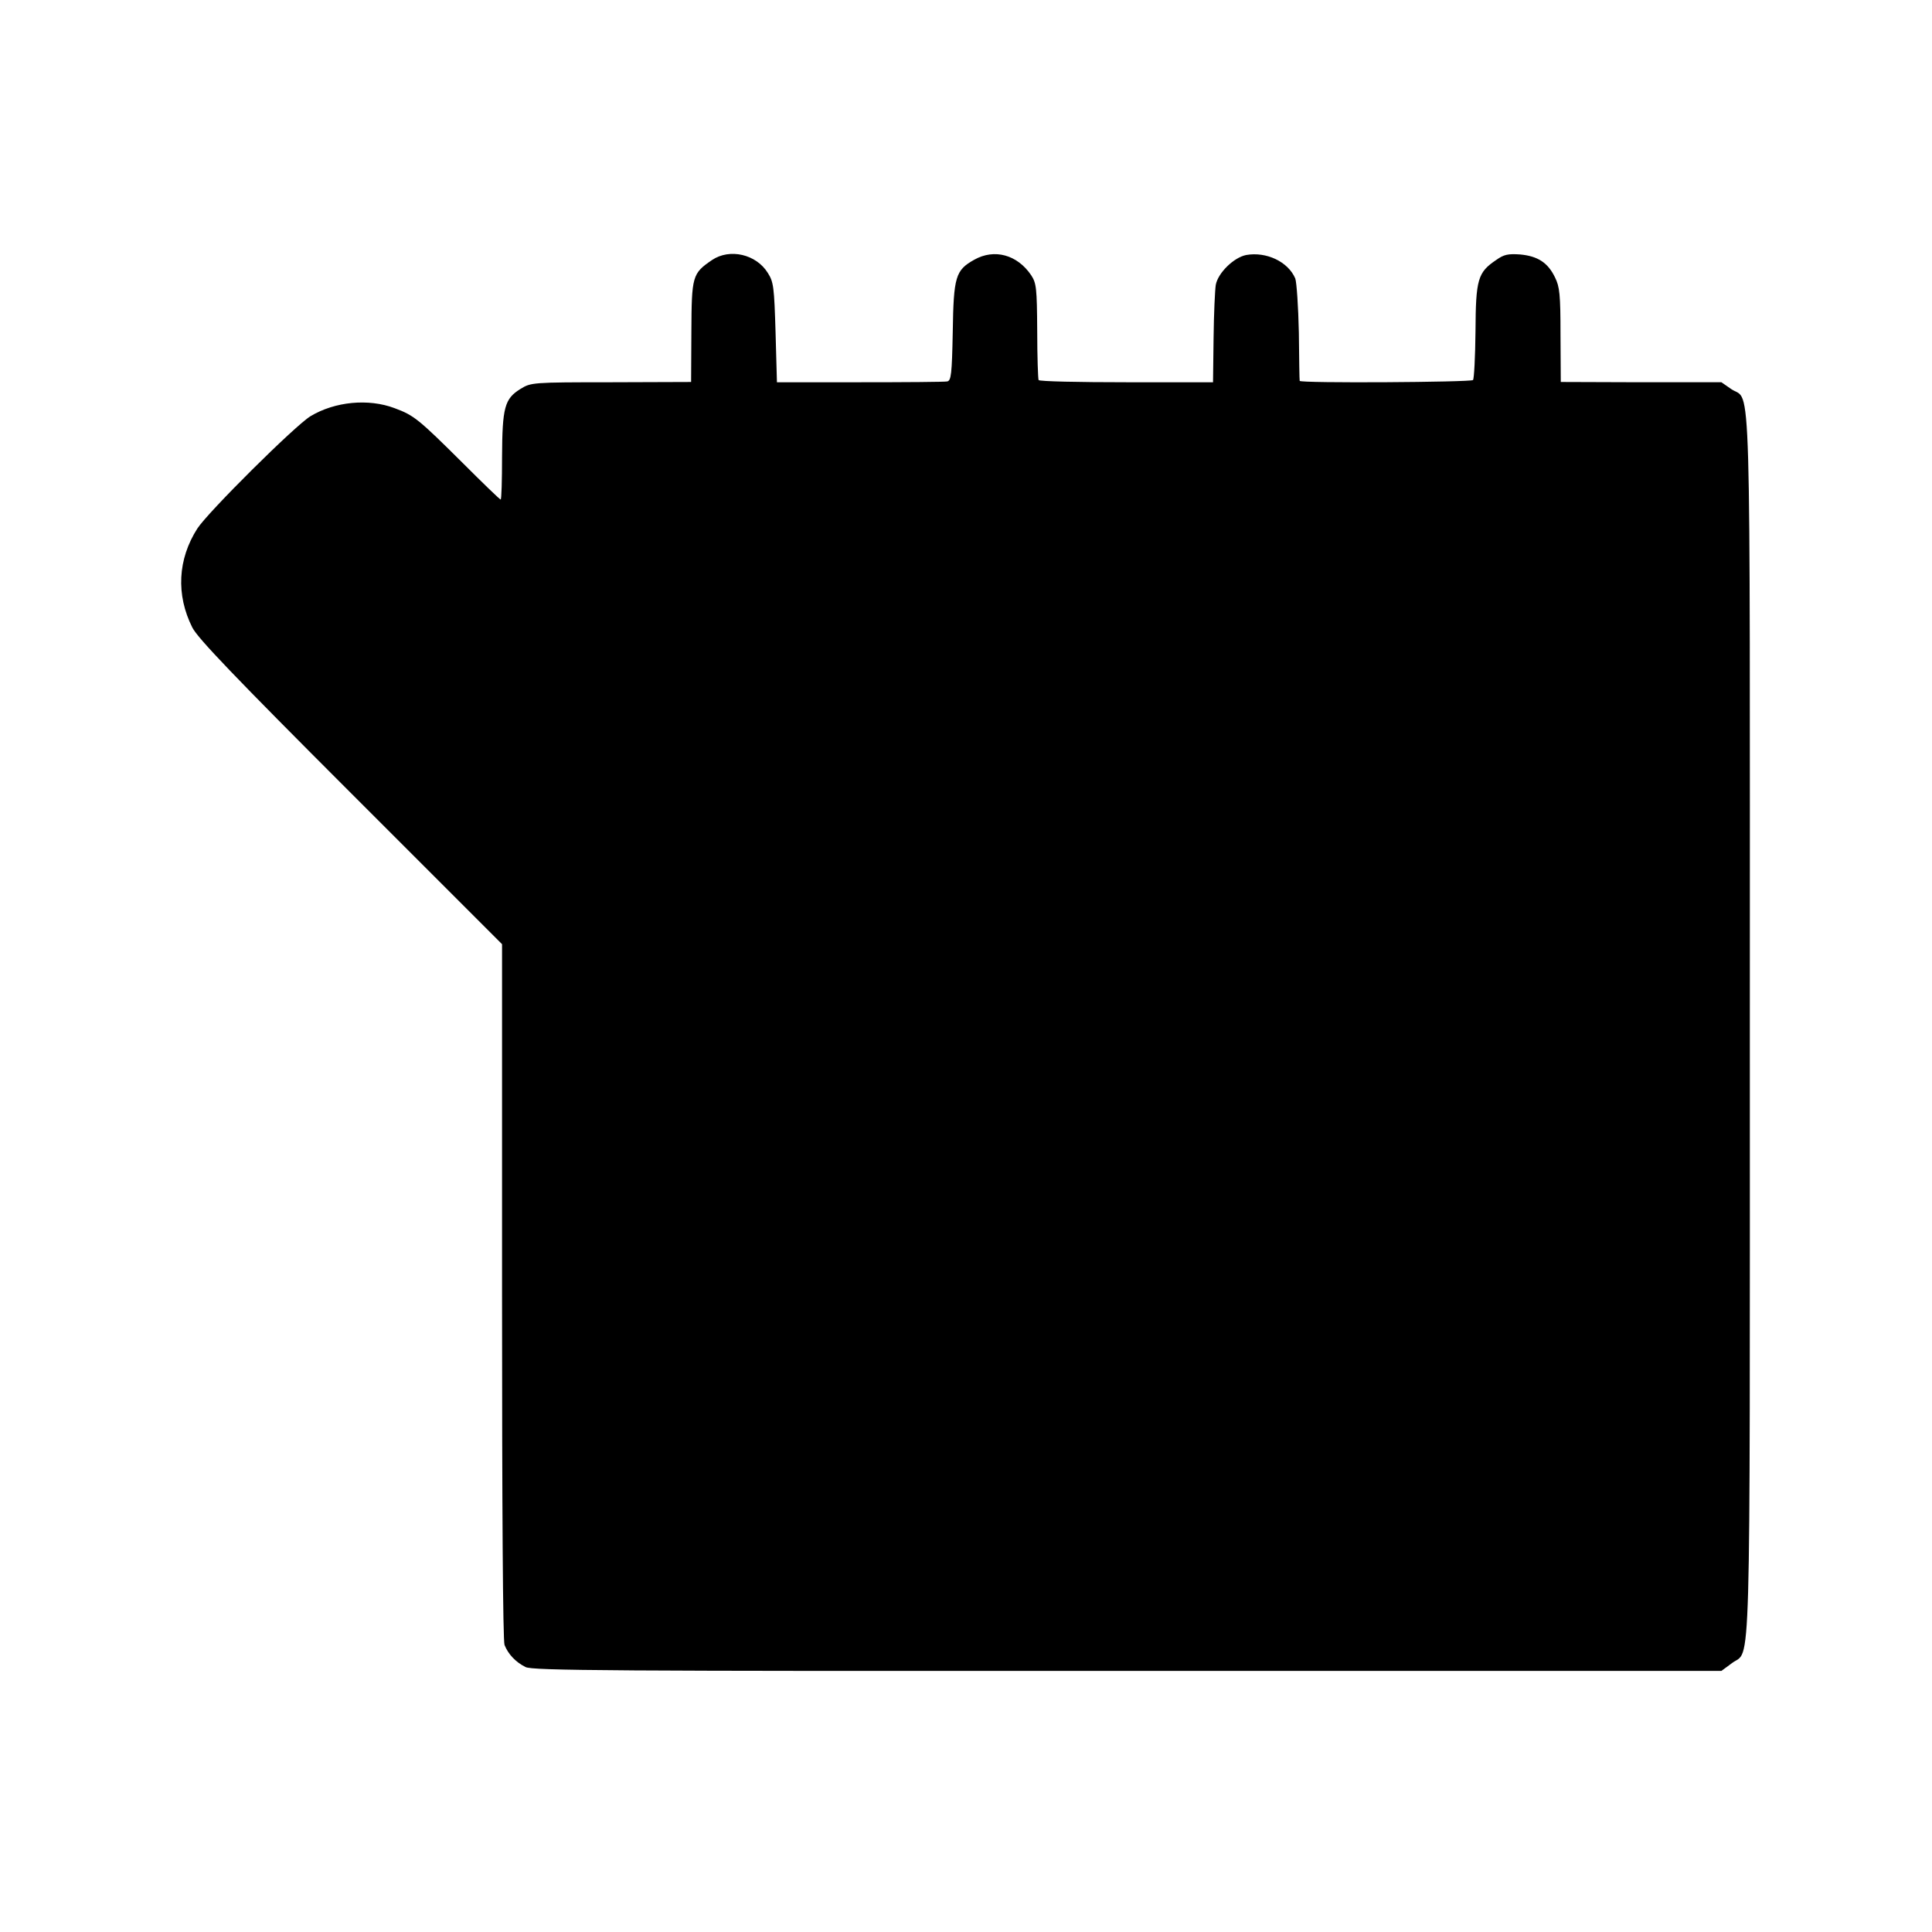 <?xml version="1.0" standalone="no"?>
<!DOCTYPE svg PUBLIC "-//W3C//DTD SVG 20010904//EN"
 "http://www.w3.org/TR/2001/REC-SVG-20010904/DTD/svg10.dtd">
<svg version="1.0" xmlns="http://www.w3.org/2000/svg"
 width="700pt" height="700pt" viewBox="0 0 700 700"
 preserveAspectRatio="xMidYMid meet">
<g transform="translate(0,700) scale(0.1,-0.1)"
fill="#000000" stroke="none">
<path d="M2580 6058 c-72 -49 -74 -58 -75 -260 l-1 -182 -290 -1 c-287 0 -290
-1 -328 -24 -58 -36 -66 -67 -67 -246 0 -85 -2 -155 -5 -155 -3 0 -65 60 -138
133 -160 159 -176 172 -246 198 -95 36 -217 24 -305 -29 -56 -34 -371 -347
-410 -407 -71 -111 -78 -240 -18 -359 20 -39 153 -178 574 -599 l548 -548 0
-1257 c0 -787 3 -1266 9 -1282 13 -33 40 -62 76 -80 25 -13 302 -15 2181 -14
l2152 0 38 28 c70 54 65 -134 65 2305 0 2453 6 2262 -67 2311 l-36 25 -291 0
-291 1 -1 170 c0 147 -3 175 -20 209 -26 54 -63 77 -126 83 -44 3 -59 0 -87
-20 -67 -45 -74 -70 -75 -258 -1 -93 -5 -172 -9 -177 -9 -8 -626 -12 -628 -3
-1 3 -2 82 -3 175 -2 94 -8 182 -13 196 -26 61 -105 98 -178 85 -45 -9 -102
-65 -110 -108 -3 -18 -7 -105 -8 -193 l-2 -160 -313 0 c-173 0 -316 3 -319 8
-2 4 -5 84 -5 178 -1 156 -3 173 -22 202 -50 74 -133 97 -206 56 -68 -38 -75
-61 -78 -261 -3 -155 -6 -177 -20 -180 -9 -2 -152 -3 -317 -3 l-300 0 -5 180
c-5 165 -7 183 -28 216 -42 68 -138 90 -202 47z"/>
</g>
</svg>
